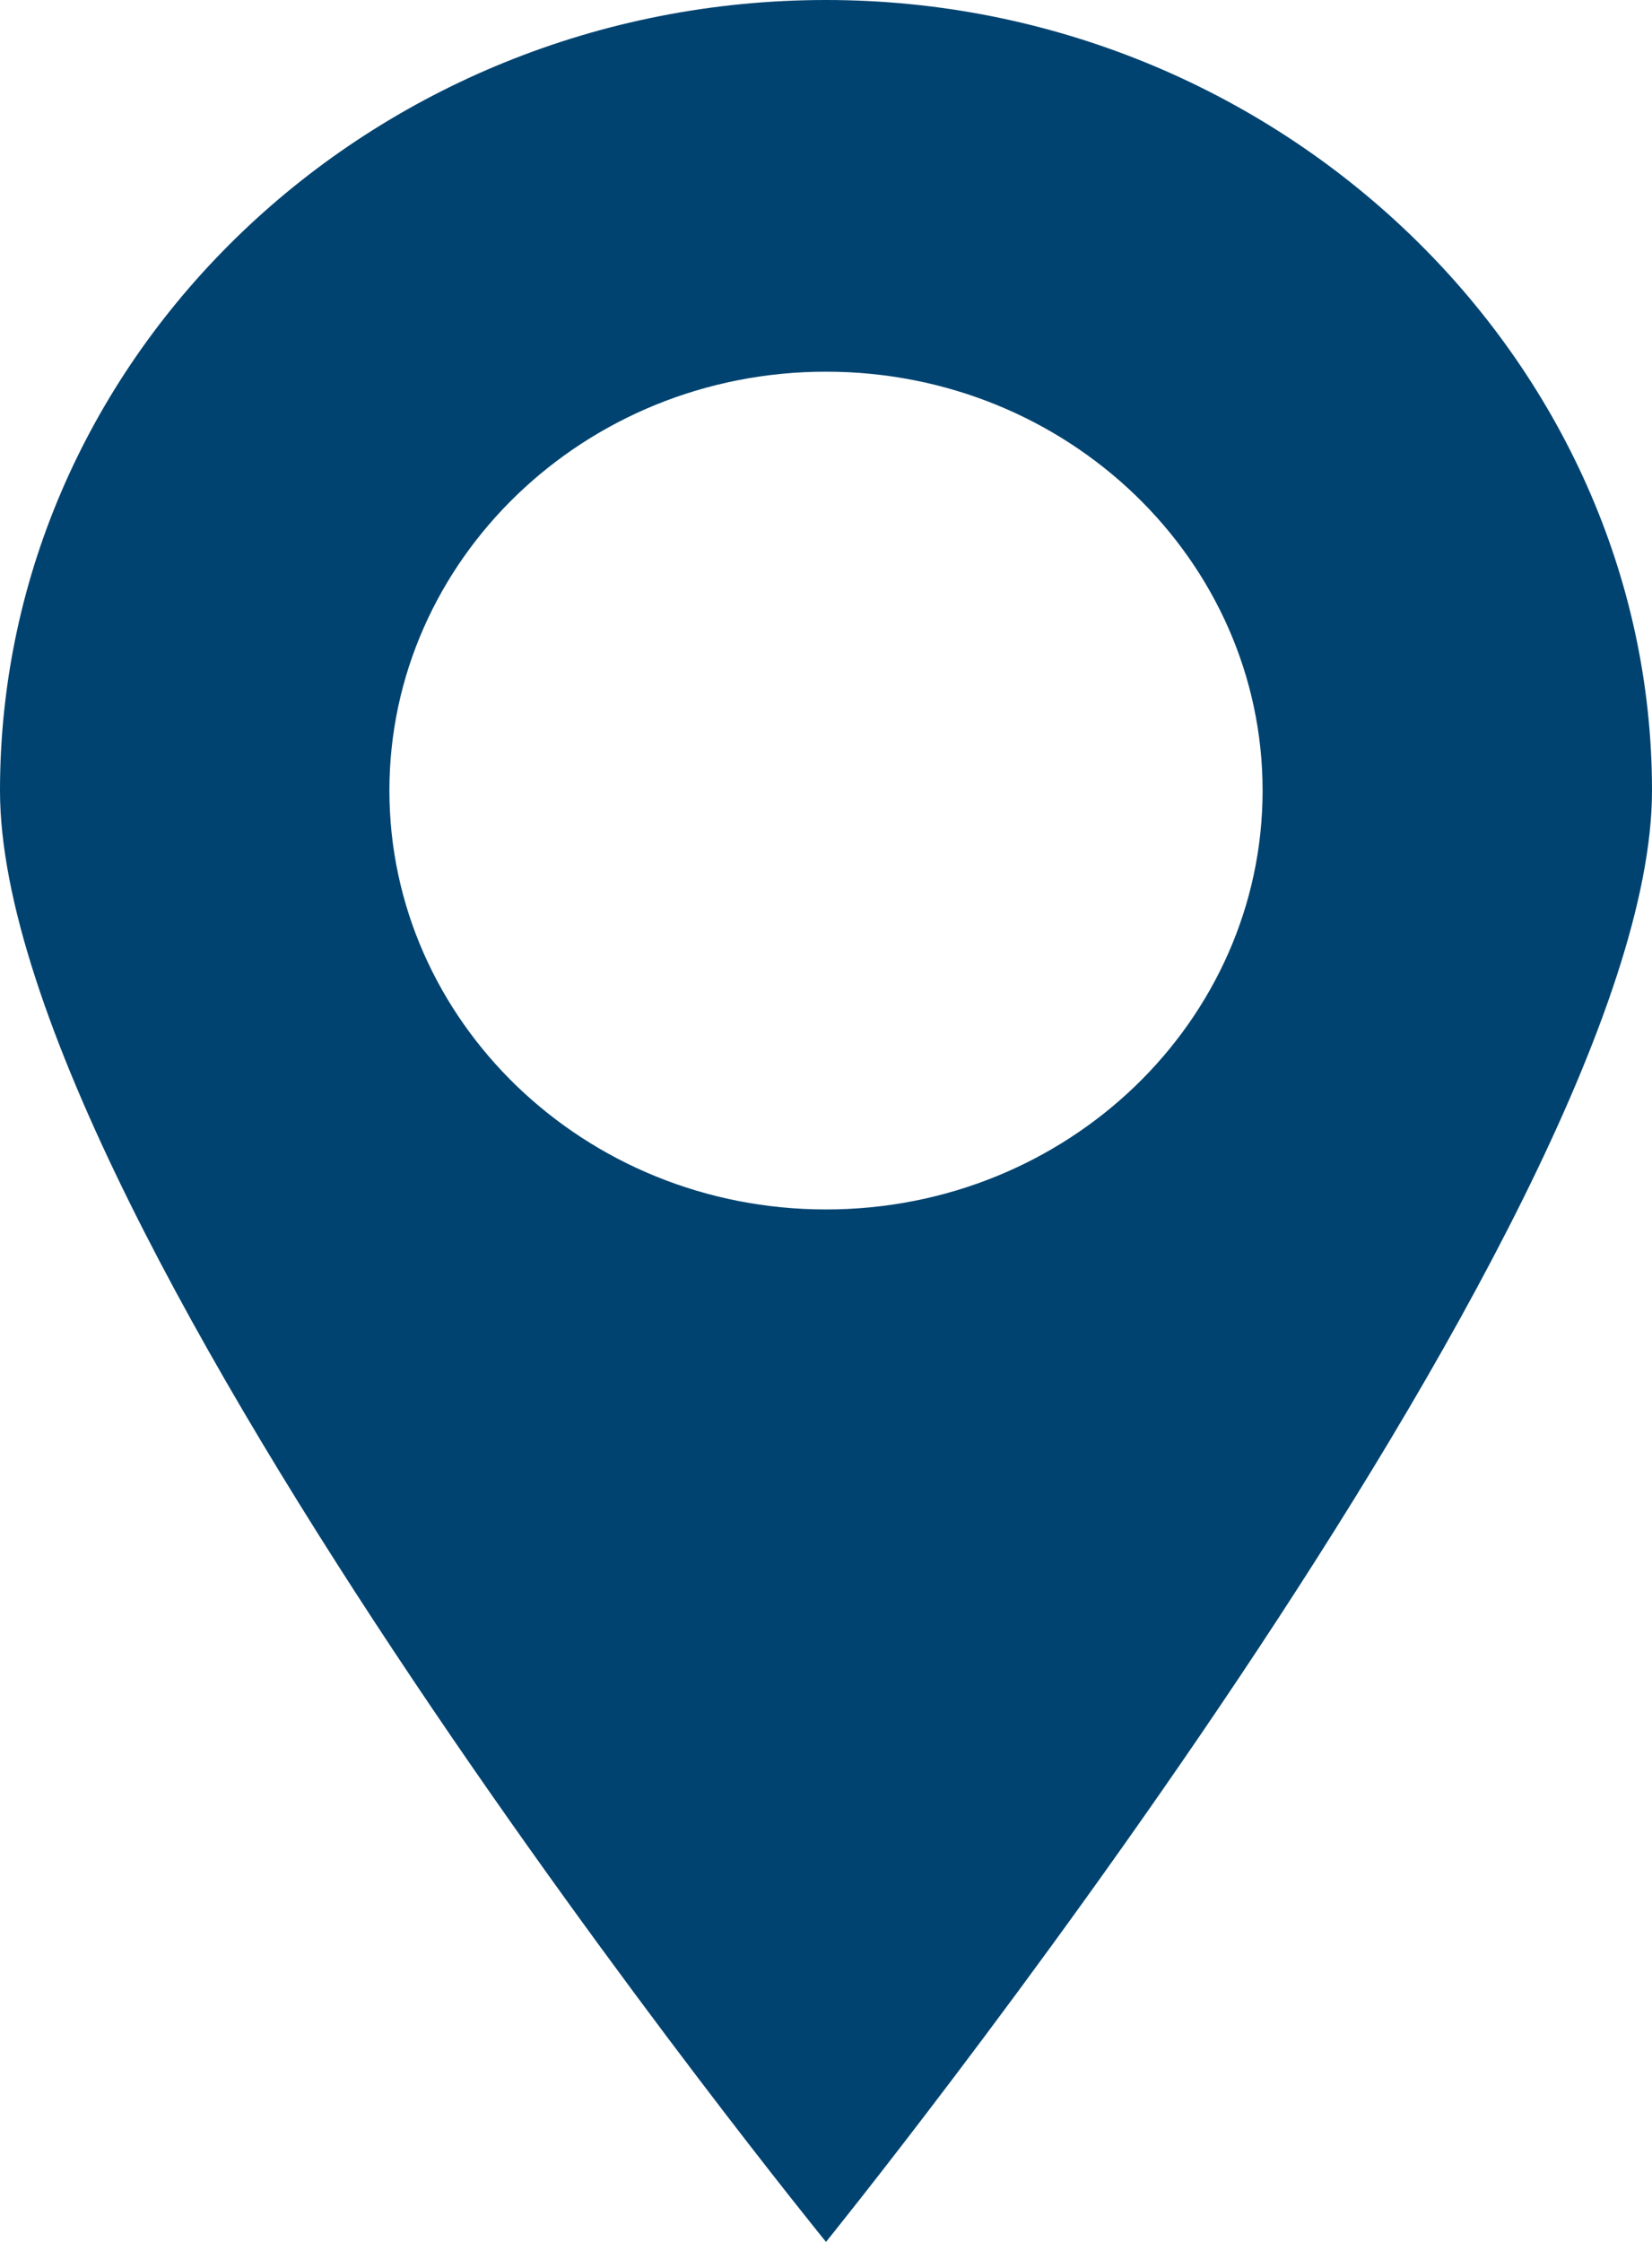 <svg xmlns="http://www.w3.org/2000/svg" width="28" height="38" viewBox="0 0 28 38"><path fill="#004370" d="M14 0C6.3 0 0 6 0 13.4S14 38 14 38s14-17.3 14-24.6S21.7 0 14 0zm0 20.5c-4.1 0-7.4-3.2-7.4-7.1S9.9 6.3 14 6.3c4.1 0 7.4 3.2 7.4 7.1s-3.3 7.1-7.4 7.1z"/></svg>